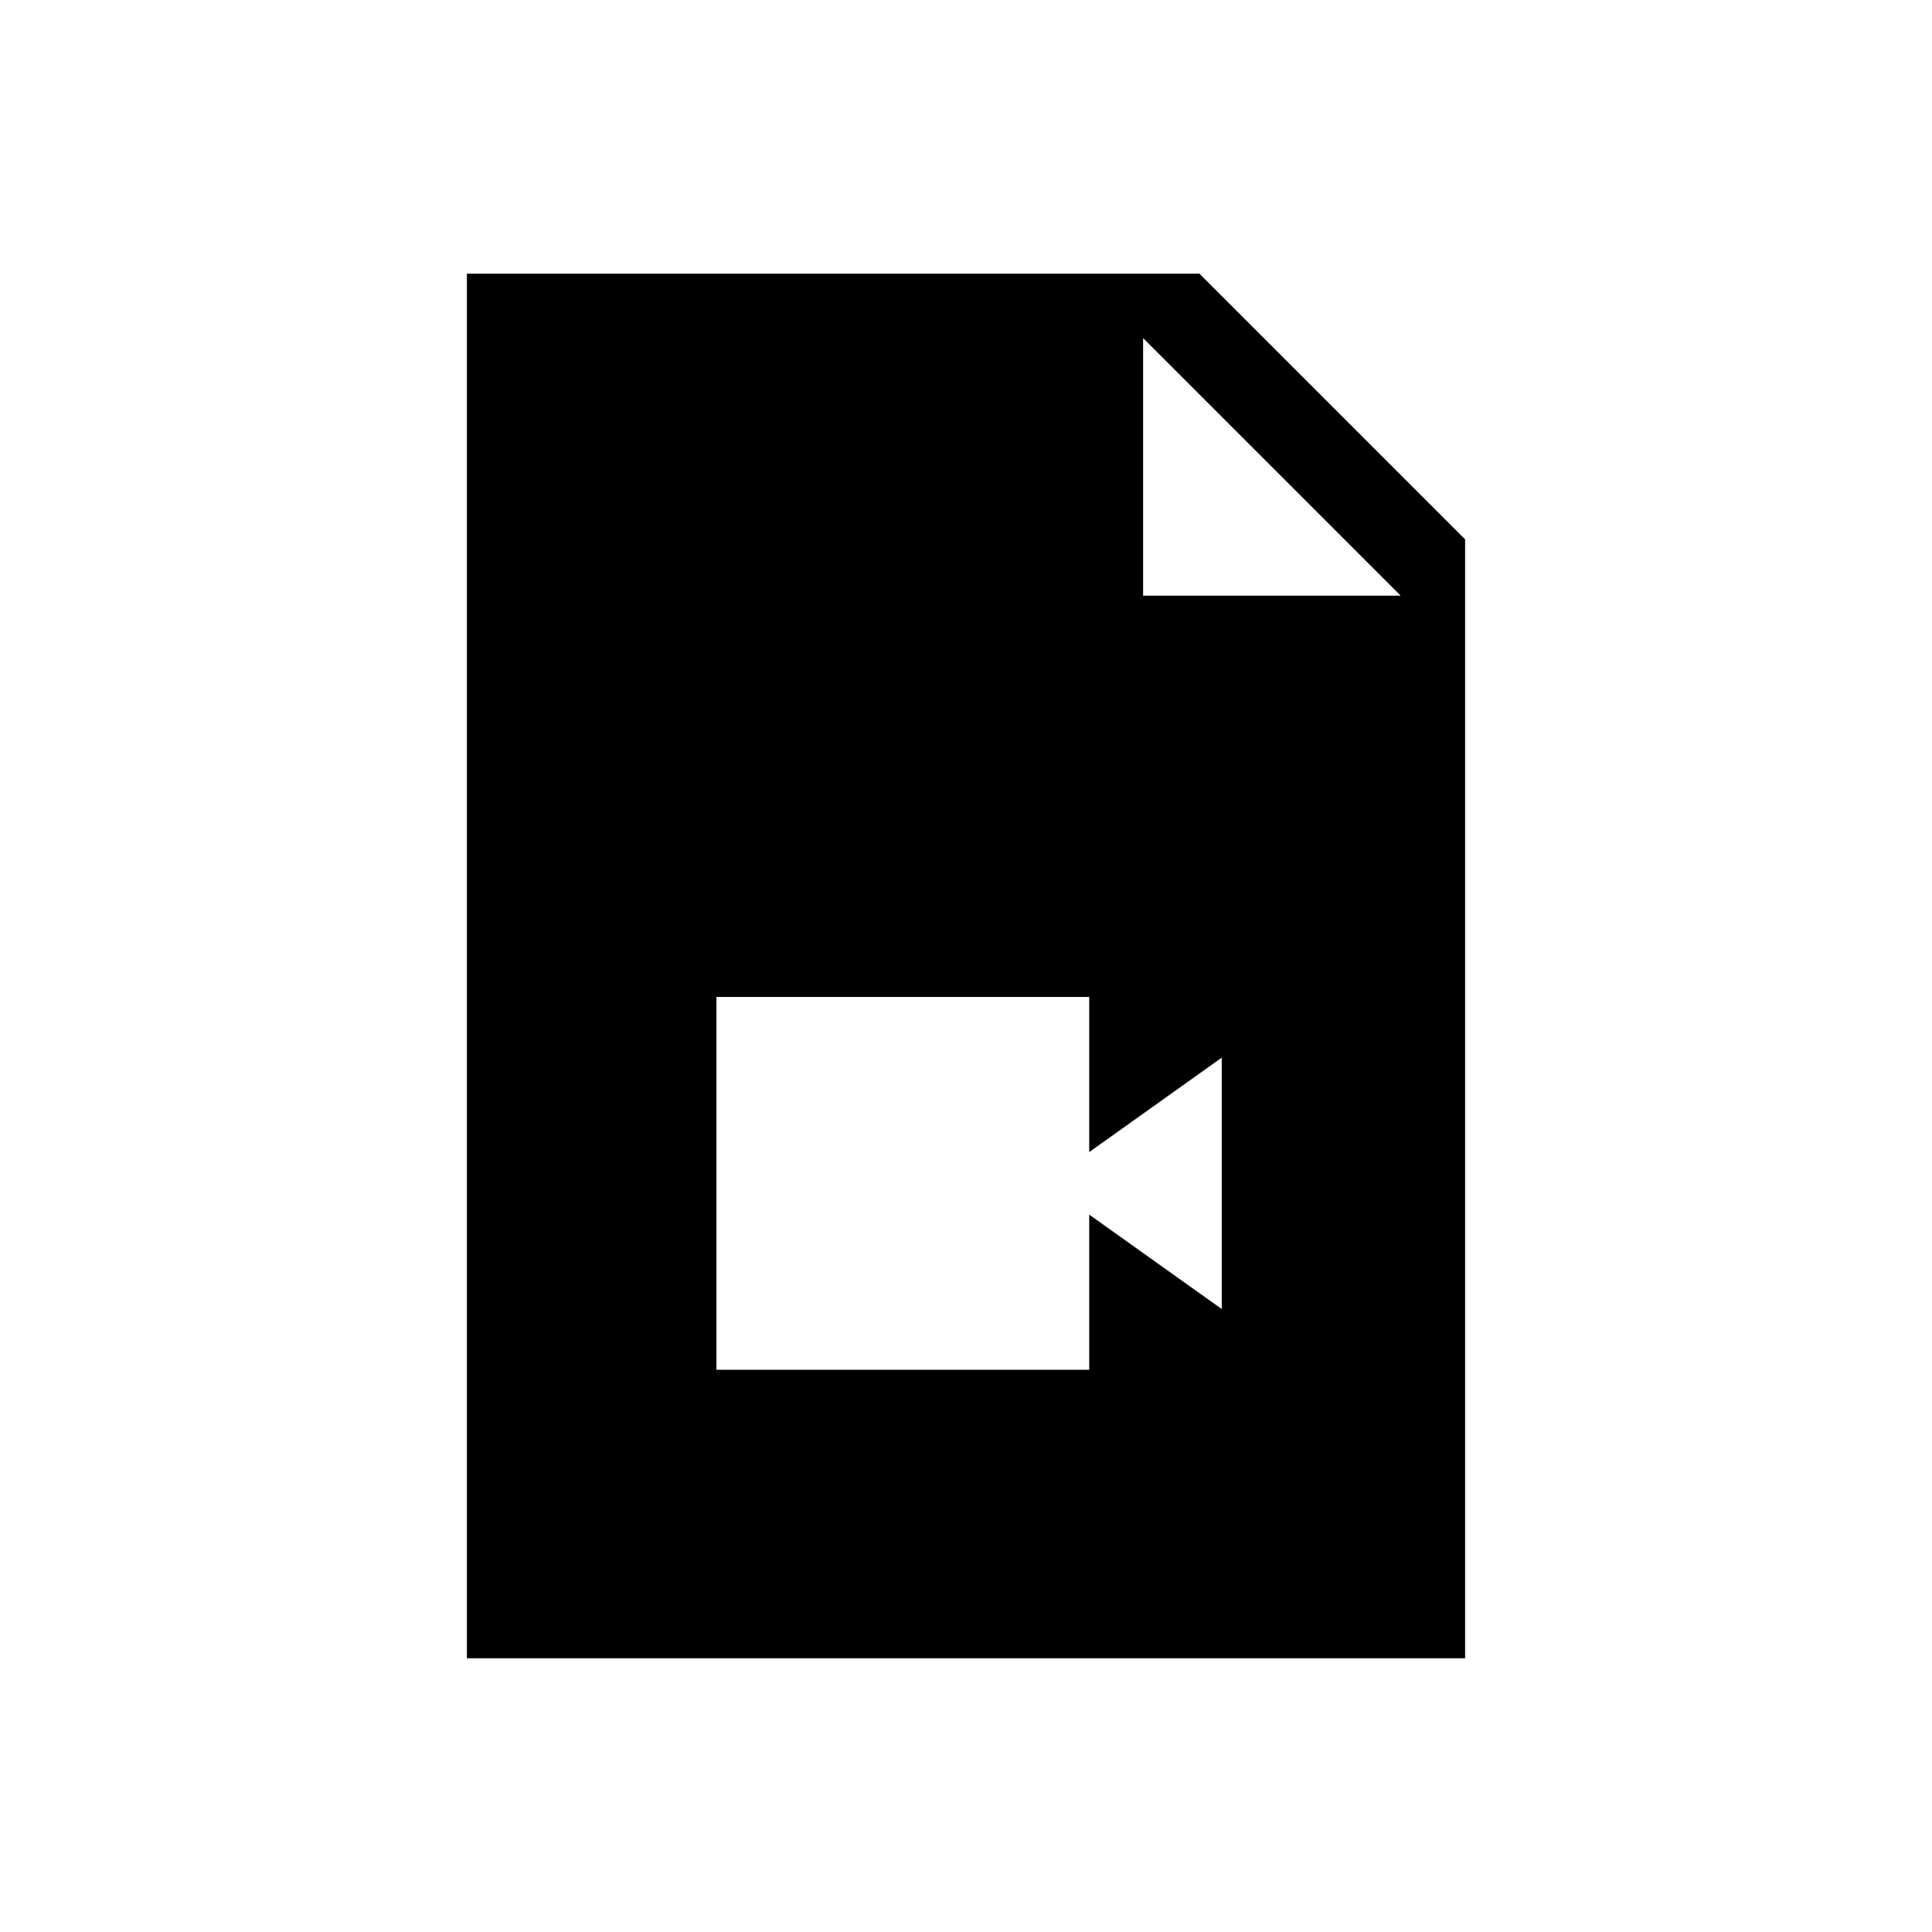 <svg xmlns="http://www.w3.org/2000/svg" height="20" viewBox="0 -960 960 960" width="20"><path d="M232-136v-688h364l132 132v556H232Zm336-528h128L568-792v128ZM356-279.385h185.231v-77.076l65.846 46.923v-124.924l-65.846 46.923v-77.076H356v185.23Z"/></svg>